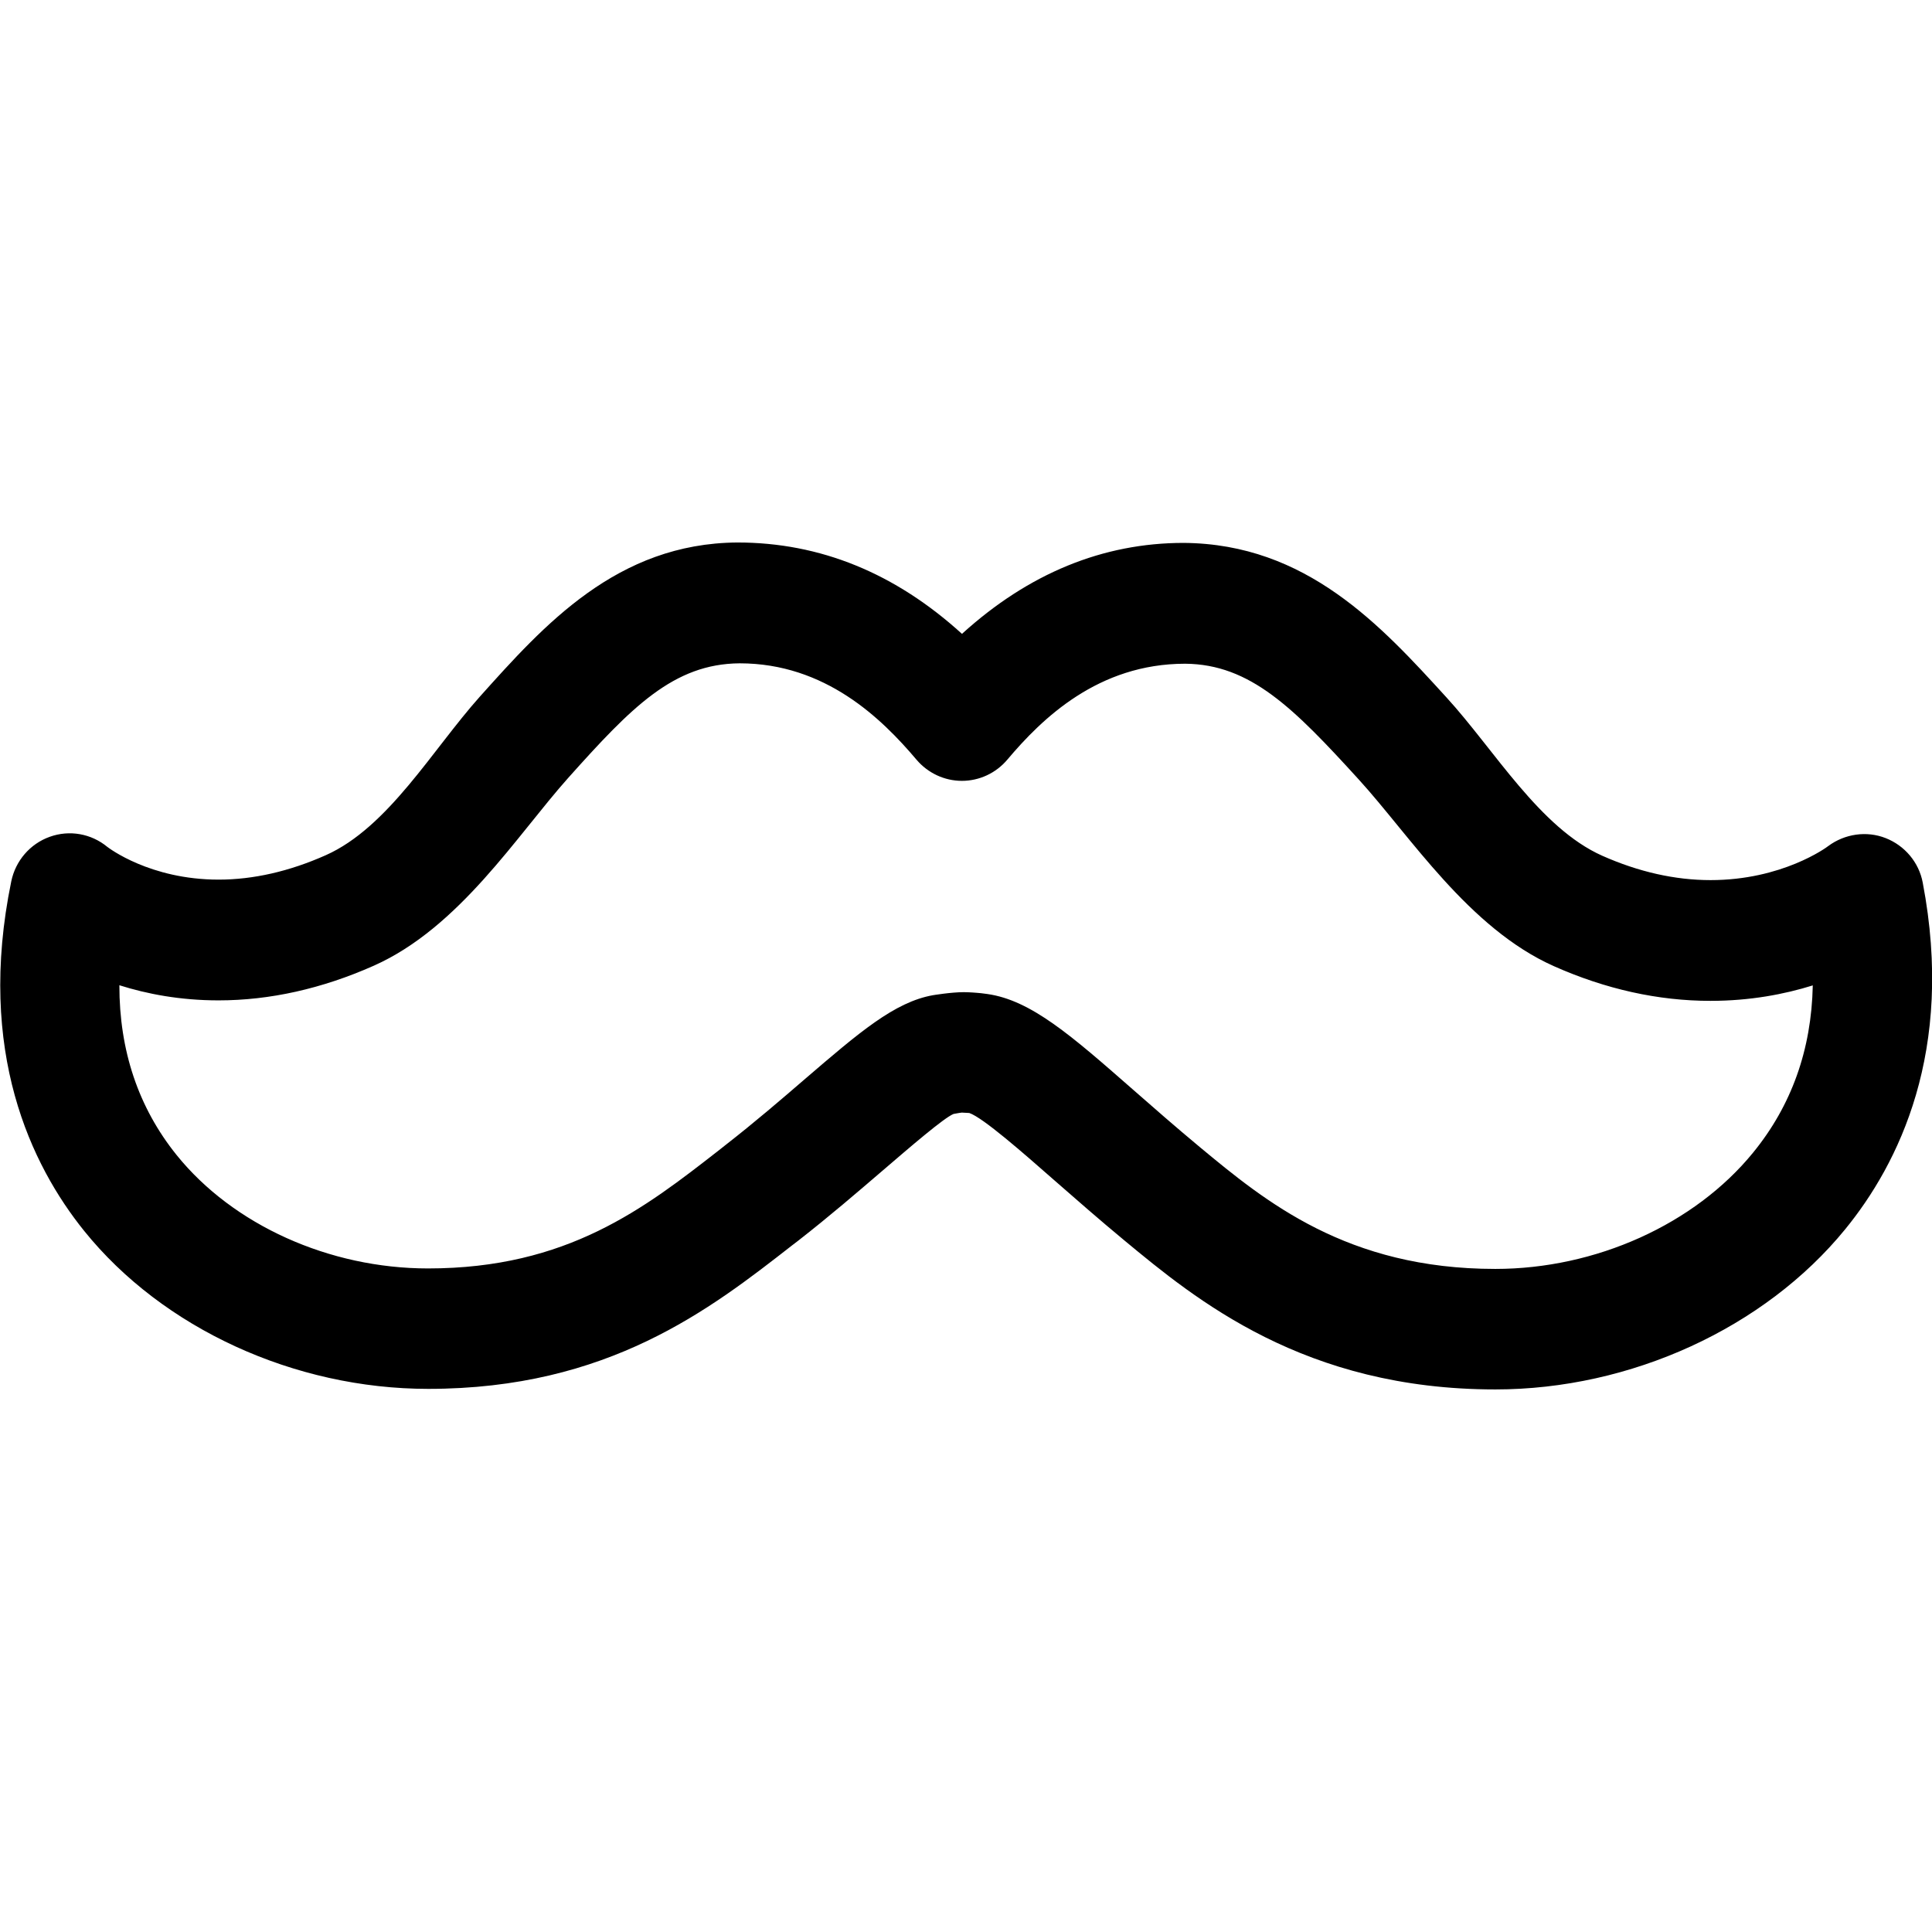 <!-- Generated by IcoMoon.io -->
<svg version="1.1" xmlns="http://www.w3.org/2000/svg" width="24" height="24" viewBox="0 0 24 24">
<title>mustache</title>
<path d="M18.575 17.26c-2.372 0-3.719-1.115-4.61-1.853-0.315-0.261-0.602-0.513-0.863-0.741-0.396-0.348-0.89-0.781-1.061-0.84-0.005 0-0.087-0.004-0.092-0.005-0.027 0.002-0.097 0.016-0.104 0.017-0.119 0.048-0.54 0.411-0.879 0.702-0.308 0.264-0.658 0.566-1.054 0.875l-0.072 0.055c-1.018 0.794-2.284 1.783-4.521 1.783-1.662 0-3.299-0.752-4.274-1.963-0.654-0.812-1.341-2.224-0.905-4.342 0.053-0.256 0.234-0.466 0.478-0.553 0.245-0.088 0.515-0.040 0.716 0.126 0.015 0.011 0.528 0.406 1.382 0.406 0.43 0 0.878-0.102 1.33-0.303 0.776-0.345 1.328-1.314 1.913-1.968 0.8-0.893 1.705-1.906 3.2-1.917 1.031 0 1.961 0.381 2.791 1.135 0.827-0.751 1.75-1.13 2.755-1.13 1.524 0.012 2.448 1.025 3.264 1.92 0.596 0.652 1.158 1.62 1.934 1.966 0.452 0.201 0.905 0.303 1.346 0.303 0.887 0 1.44-0.405 1.462-0.423 0.205-0.152 0.476-0.192 0.713-0.099s0.414 0.301 0.461 0.554c0.4 2.094-0.303 3.497-0.964 4.306-1.001 1.227-2.666 1.989-4.345 1.989zM11.971 12.325c0.023 0 0.086 0.002 0.108 0.004 0.001 0 0.11 0.008 0.11 0.009 0.008 0.001 0.070 0.009 0.077 0.010 0.542 0.077 1.045 0.518 1.808 1.187 0.251 0.22 0.527 0.462 0.83 0.714 0.814 0.675 1.828 1.514 3.671 1.514 1.248 0 2.475-0.553 3.202-1.444 0.478-0.585 0.726-1.281 0.742-2.078-0.352 0.11-0.779 0.192-1.272 0.192-0.648 0-1.301-0.145-1.942-0.43-1.059-0.47-1.786-1.618-2.427-2.321-0.808-0.887-1.345-1.43-2.155-1.437-1.081 0-1.778 0.68-2.21 1.192-0.141 0.167-0.347 0.263-0.564 0.263v0c-0.217 0-0.423-0.097-0.564-0.263-0.434-0.513-1.133-1.197-2.197-1.197-0.821 0.006-1.344 0.545-2.13 1.424-0.633 0.708-1.351 1.86-2.416 2.333-0.641 0.285-1.29 0.43-1.927 0.43-0.478 0-0.891-0.080-1.232-0.188-0.001 0.813 0.237 1.52 0.71 2.108 0.701 0.87 1.897 1.41 3.124 1.41 1.732 0 2.69-0.748 3.616-1.47l0.072-0.057c0.376-0.293 0.708-0.579 0.999-0.83 0.667-0.573 1.108-0.952 1.584-1.037v0c0 0 0.227-0.038 0.384-0.038z"></path>
</svg>
